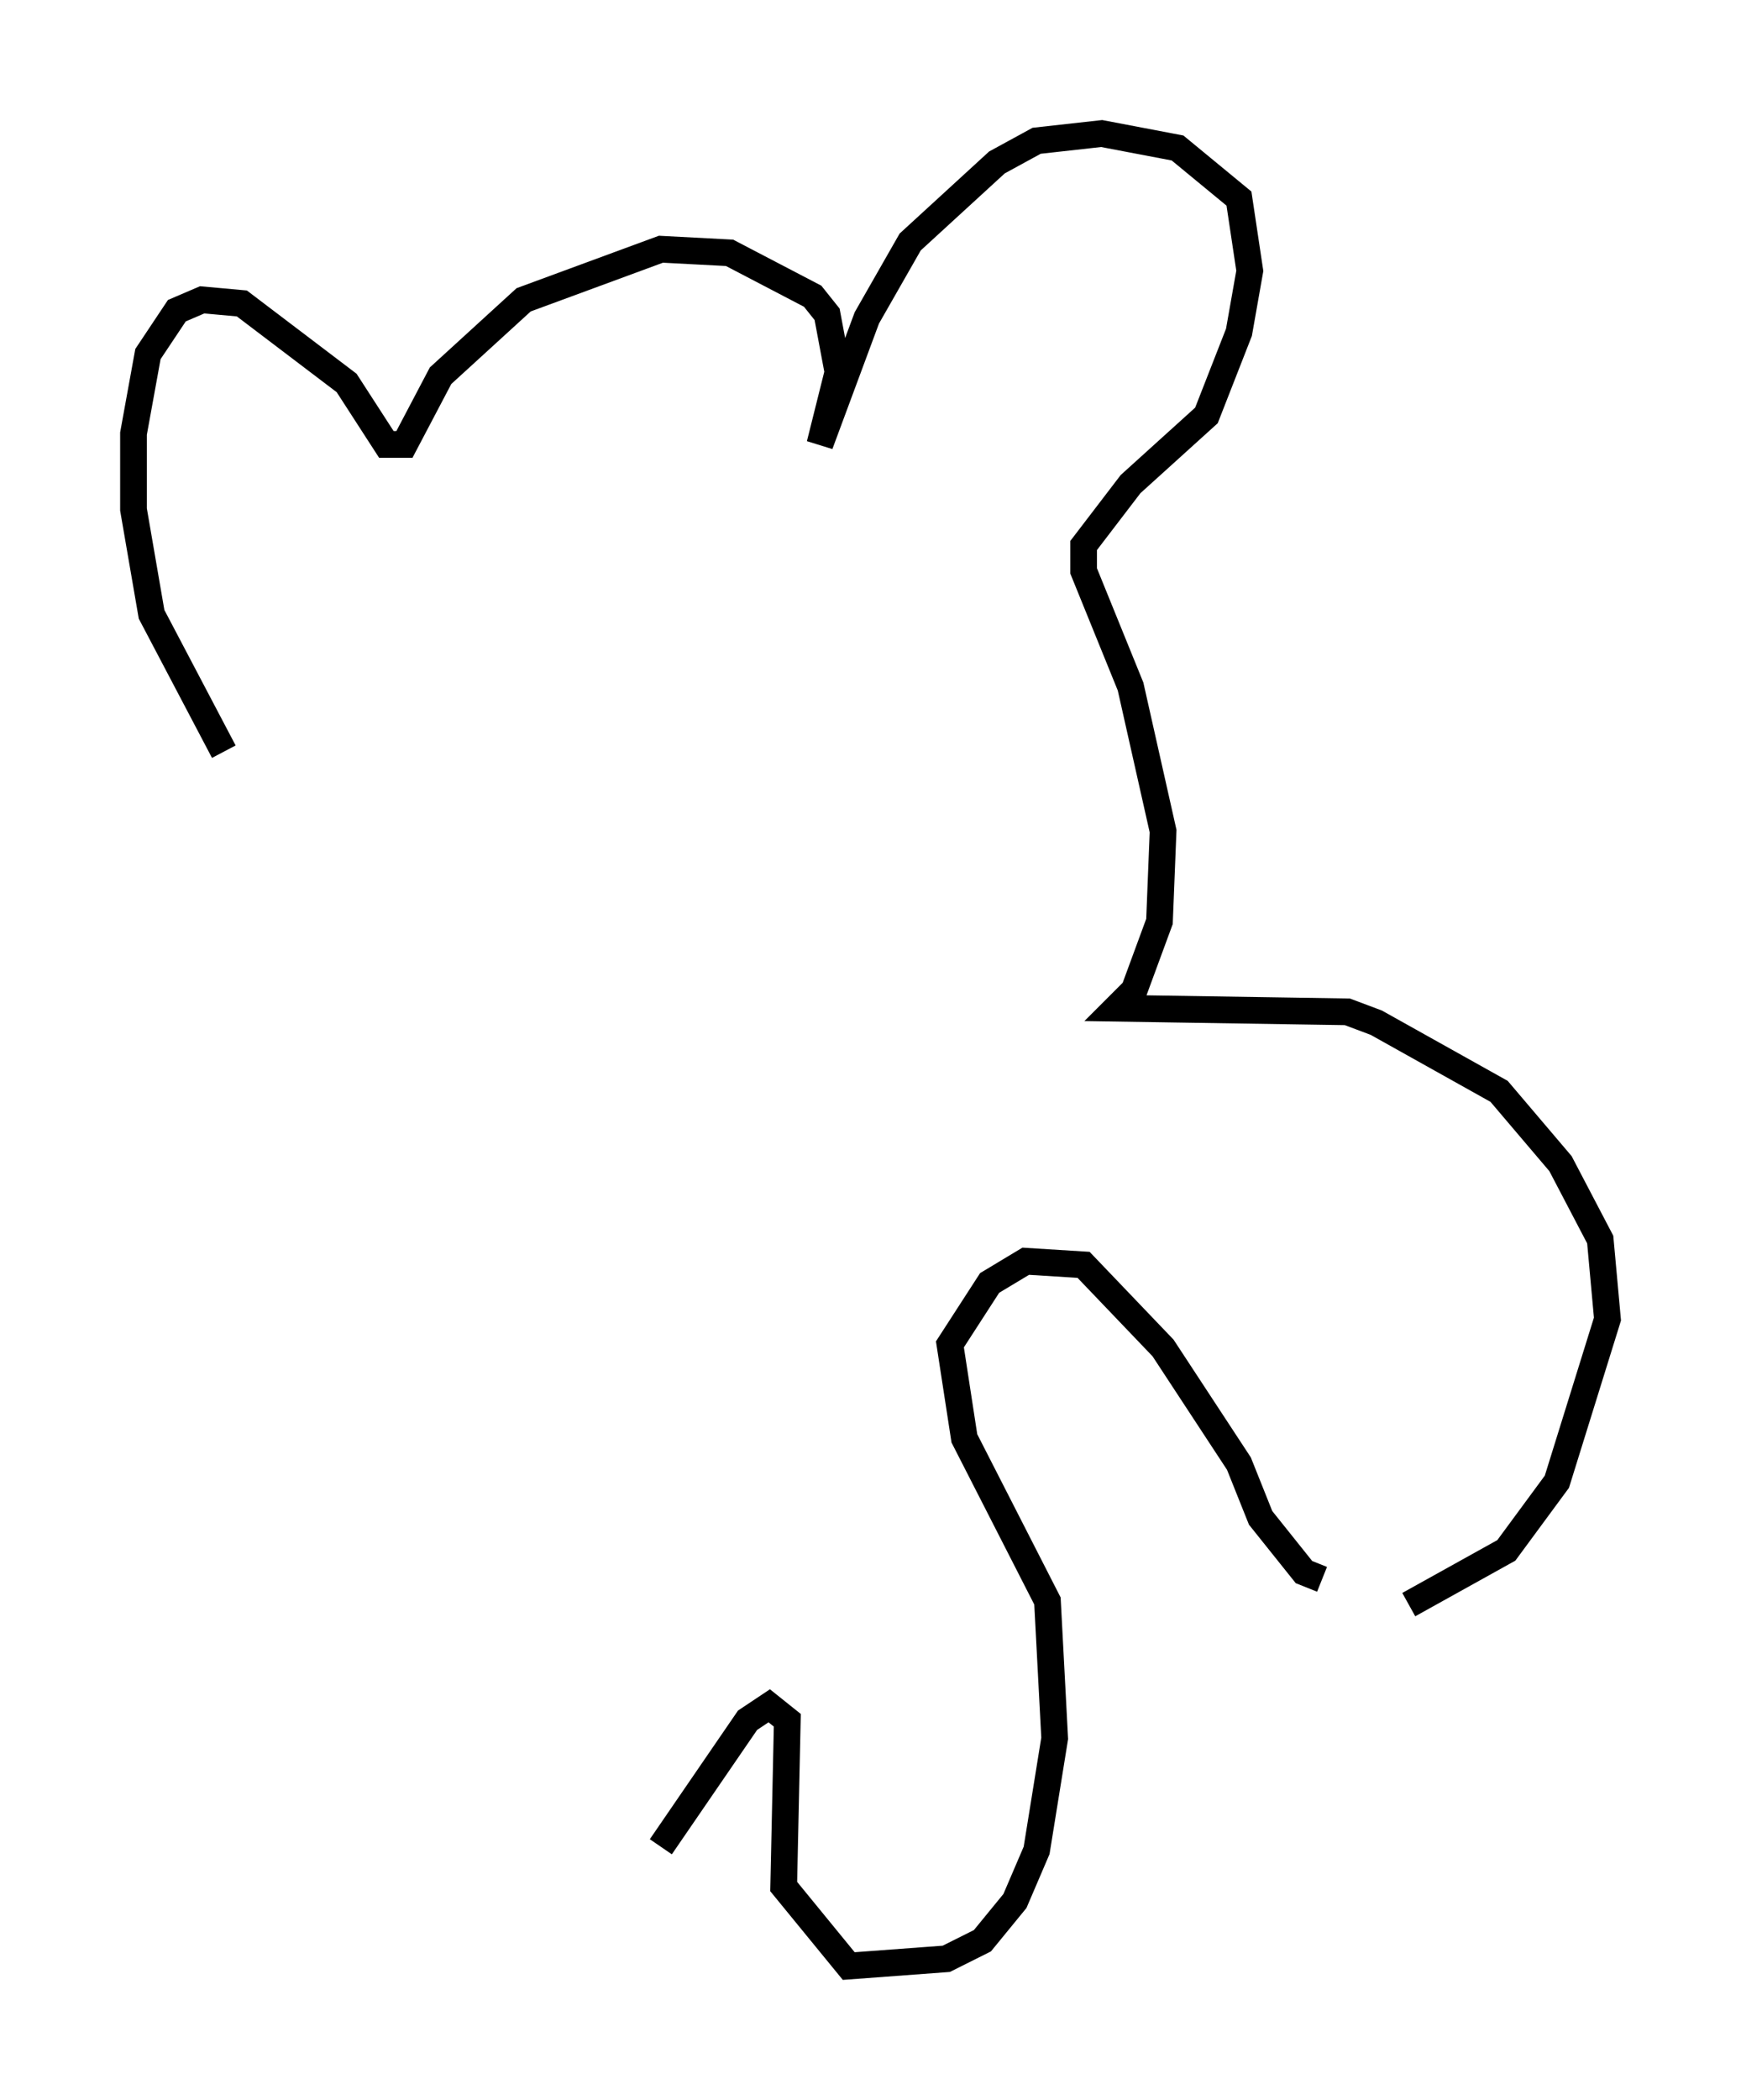 <?xml version="1.0" encoding="utf-8" ?>
<svg baseProfile="full" height="78.605" version="1.1" width="65.209" xmlns="http://www.w3.org/2000/svg" xmlns:ev="http://www.w3.org/2001/xml-events" xmlns:xlink="http://www.w3.org/1999/xlink"><defs /><rect fill="white" height="78.605" width="65.209" x="0" y="0" /><path d="M12.984, 32.199 m-4.601, -4.059 l-2.706, -5.142 -0.677, -3.924 l0.0, -2.842 0.541, -2.977 l1.083, -1.624 0.947, -0.406 l1.488, 0.135 3.924, 2.977 l1.488, 2.3 0.677, 0.0 l1.353, -2.571 3.112, -2.842 l5.142, -1.894 2.571, 0.135 l3.112, 1.624 0.541, 0.677 l0.406, 2.165 -0.677, 2.706 l1.759, -4.736 1.624, -2.842 l3.248, -2.977 1.488, -0.812 l2.436, -0.271 2.842, 0.541 l2.3, 1.894 0.406, 2.706 l-0.406, 2.3 -1.218, 3.112 l-2.842, 2.571 -1.759, 2.3 l0.0, 0.947 1.759, 4.33 l1.218, 5.413 -0.135, 3.383 l-0.947, 2.571 -0.677, 0.677 l8.66, 0.135 1.083, 0.406 l4.601, 2.571 2.3, 2.706 l1.488, 2.842 0.271, 2.977 l-1.894, 6.089 -1.894, 2.571 l-3.654, 2.03 m-3.248, -0.947 l-0.677, -0.271 -1.624, -2.03 l-0.812, -2.03 -2.842, -4.33 l-2.977, -3.112 -2.165, -0.135 l-1.353, 0.812 -1.488, 2.3 l0.541, 3.518 3.112, 6.089 l0.271, 5.142 -0.677, 4.195 l-0.812, 1.894 -1.218, 1.488 l-1.353, 0.677 -3.654, 0.271 l-2.436, -2.977 0.135, -6.225 l-0.677, -0.541 -0.812, 0.541 l-3.248, 4.736 " fill="none" stroke="black" stroke-width="1" /></svg>